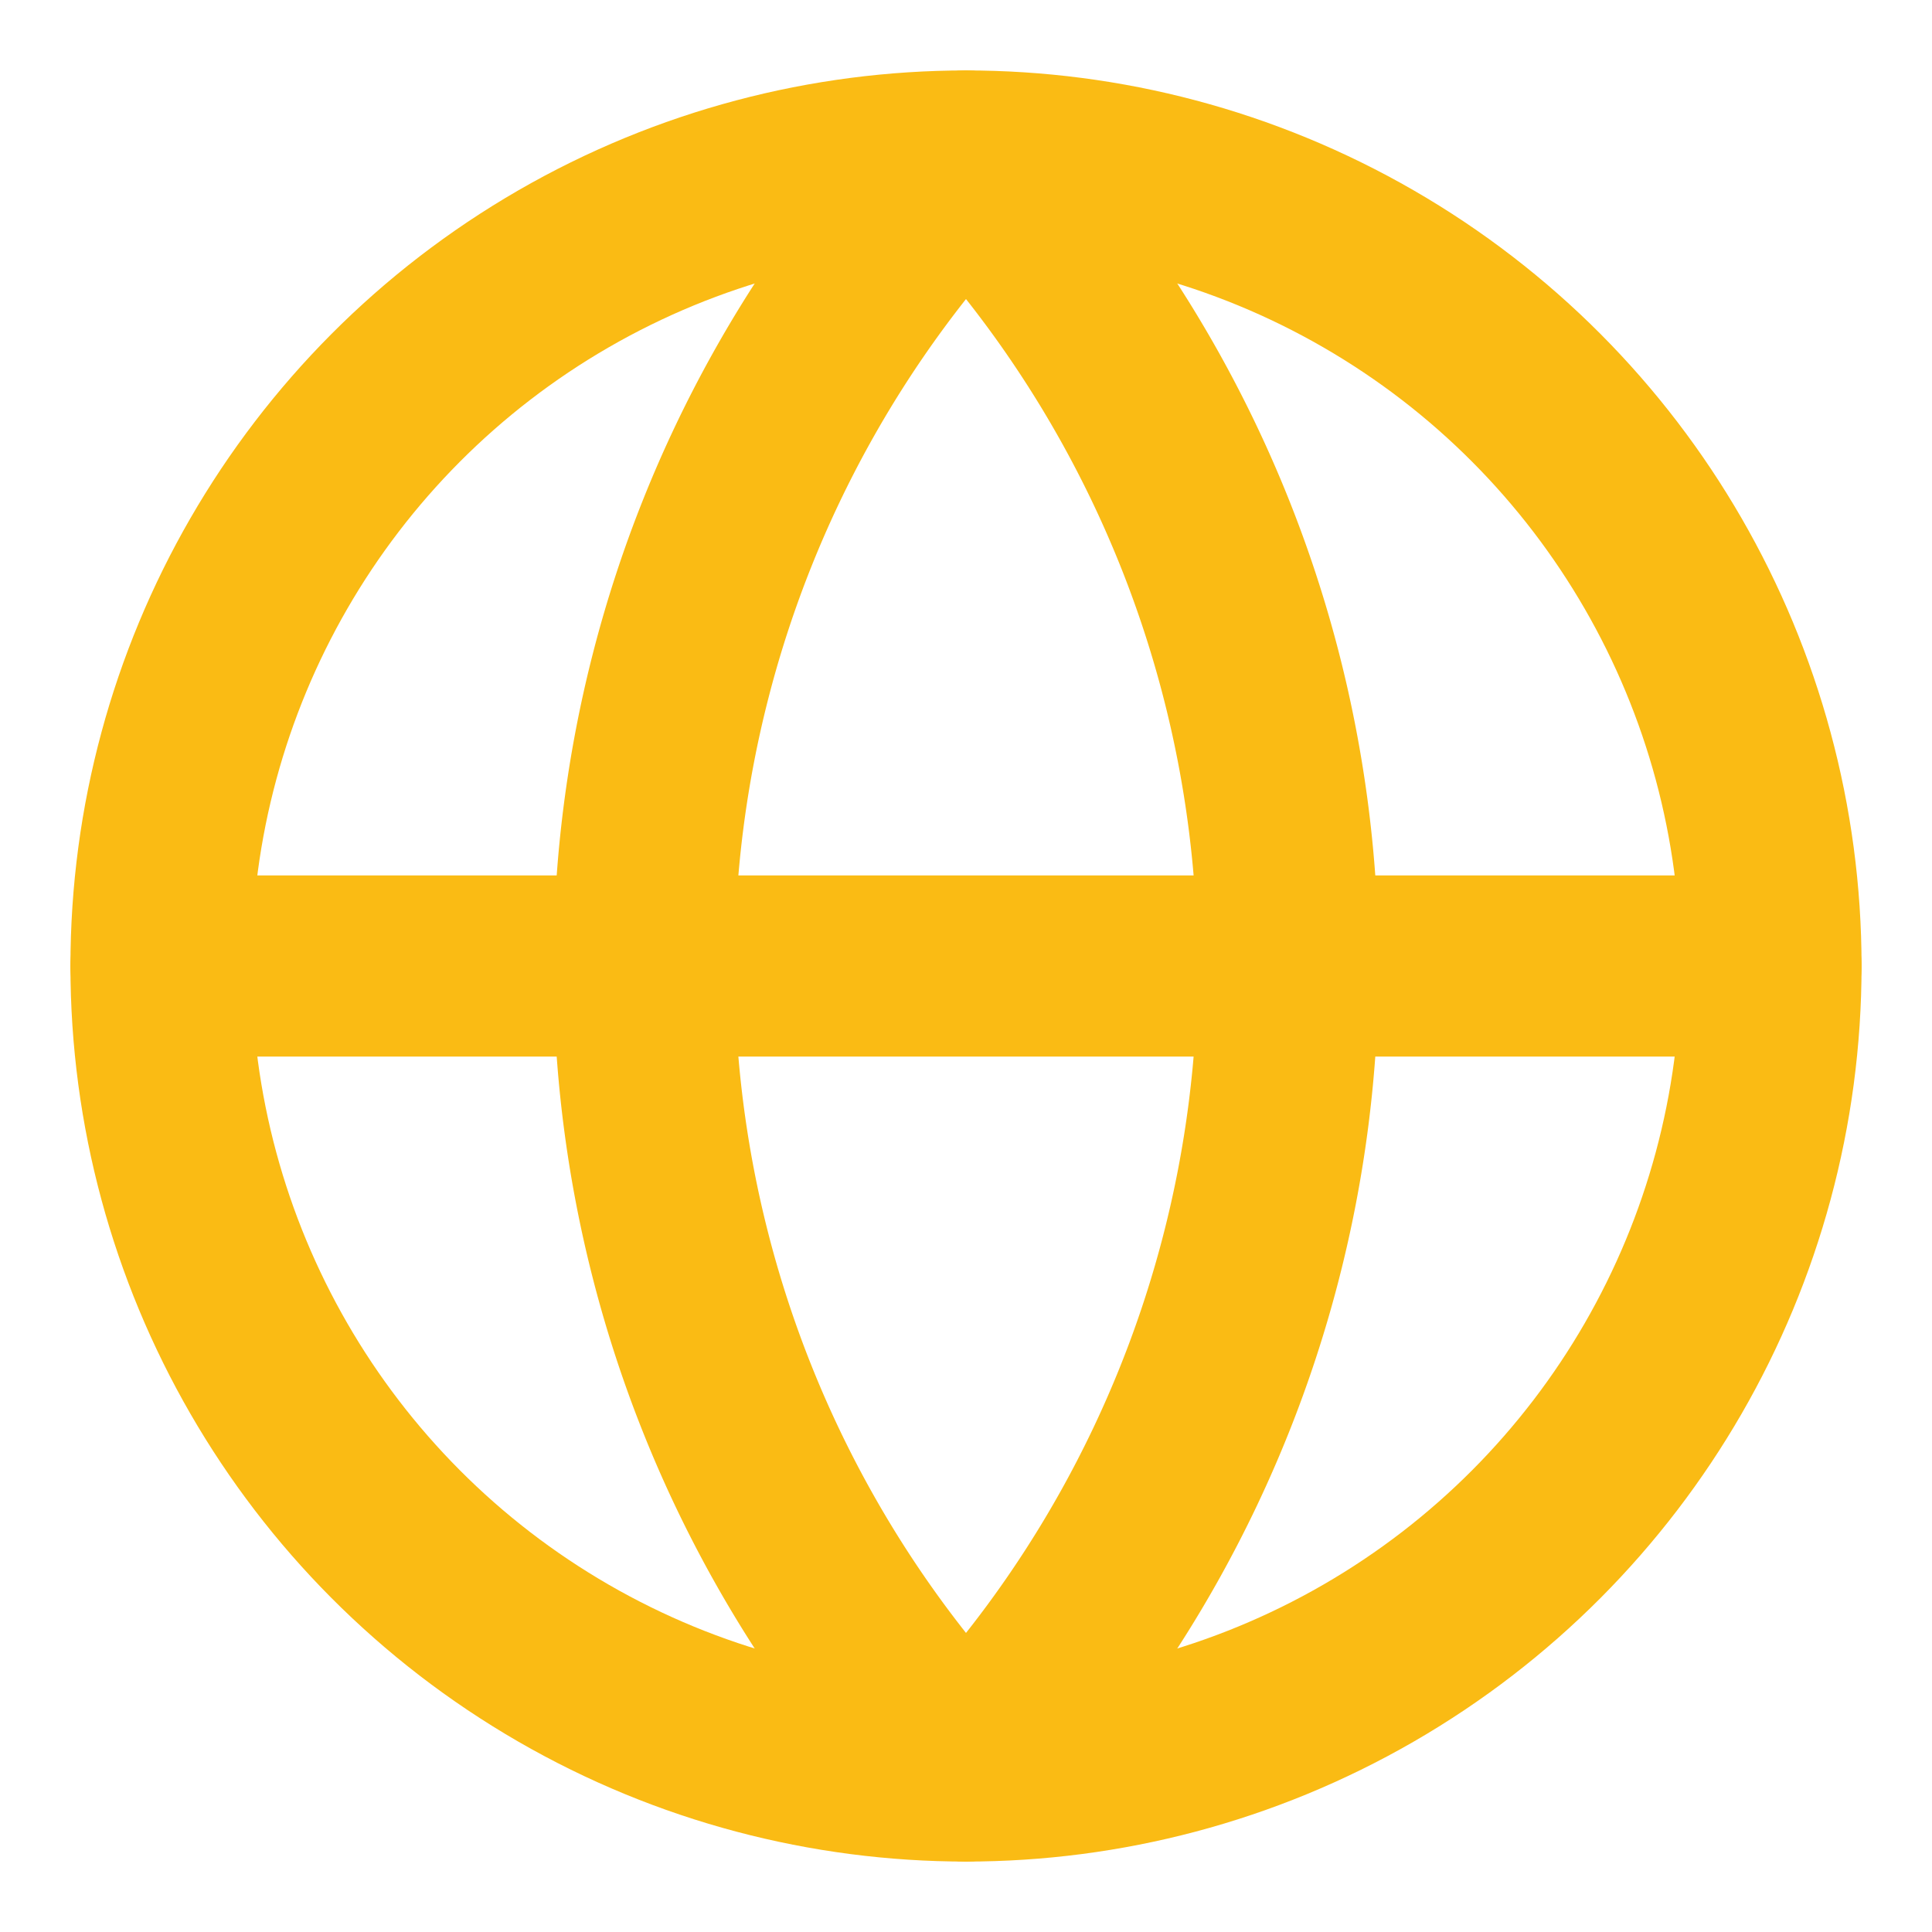 <svg xmlns="http://www.w3.org/2000/svg" width="38" height="38" viewBox="0 0 24 24" fill="none" stroke="#FABB14" stroke-width="2.25" stroke-linecap="round" stroke-linejoin="round" class="lucide lucide-globe"><circle cx="12" cy="12" r="10"/><path d="M12 2a14.5 14.5 0 0 0 0 20 14.5 14.5 0 0 0 0-20"/><path d="M2 12h20"/></svg>
